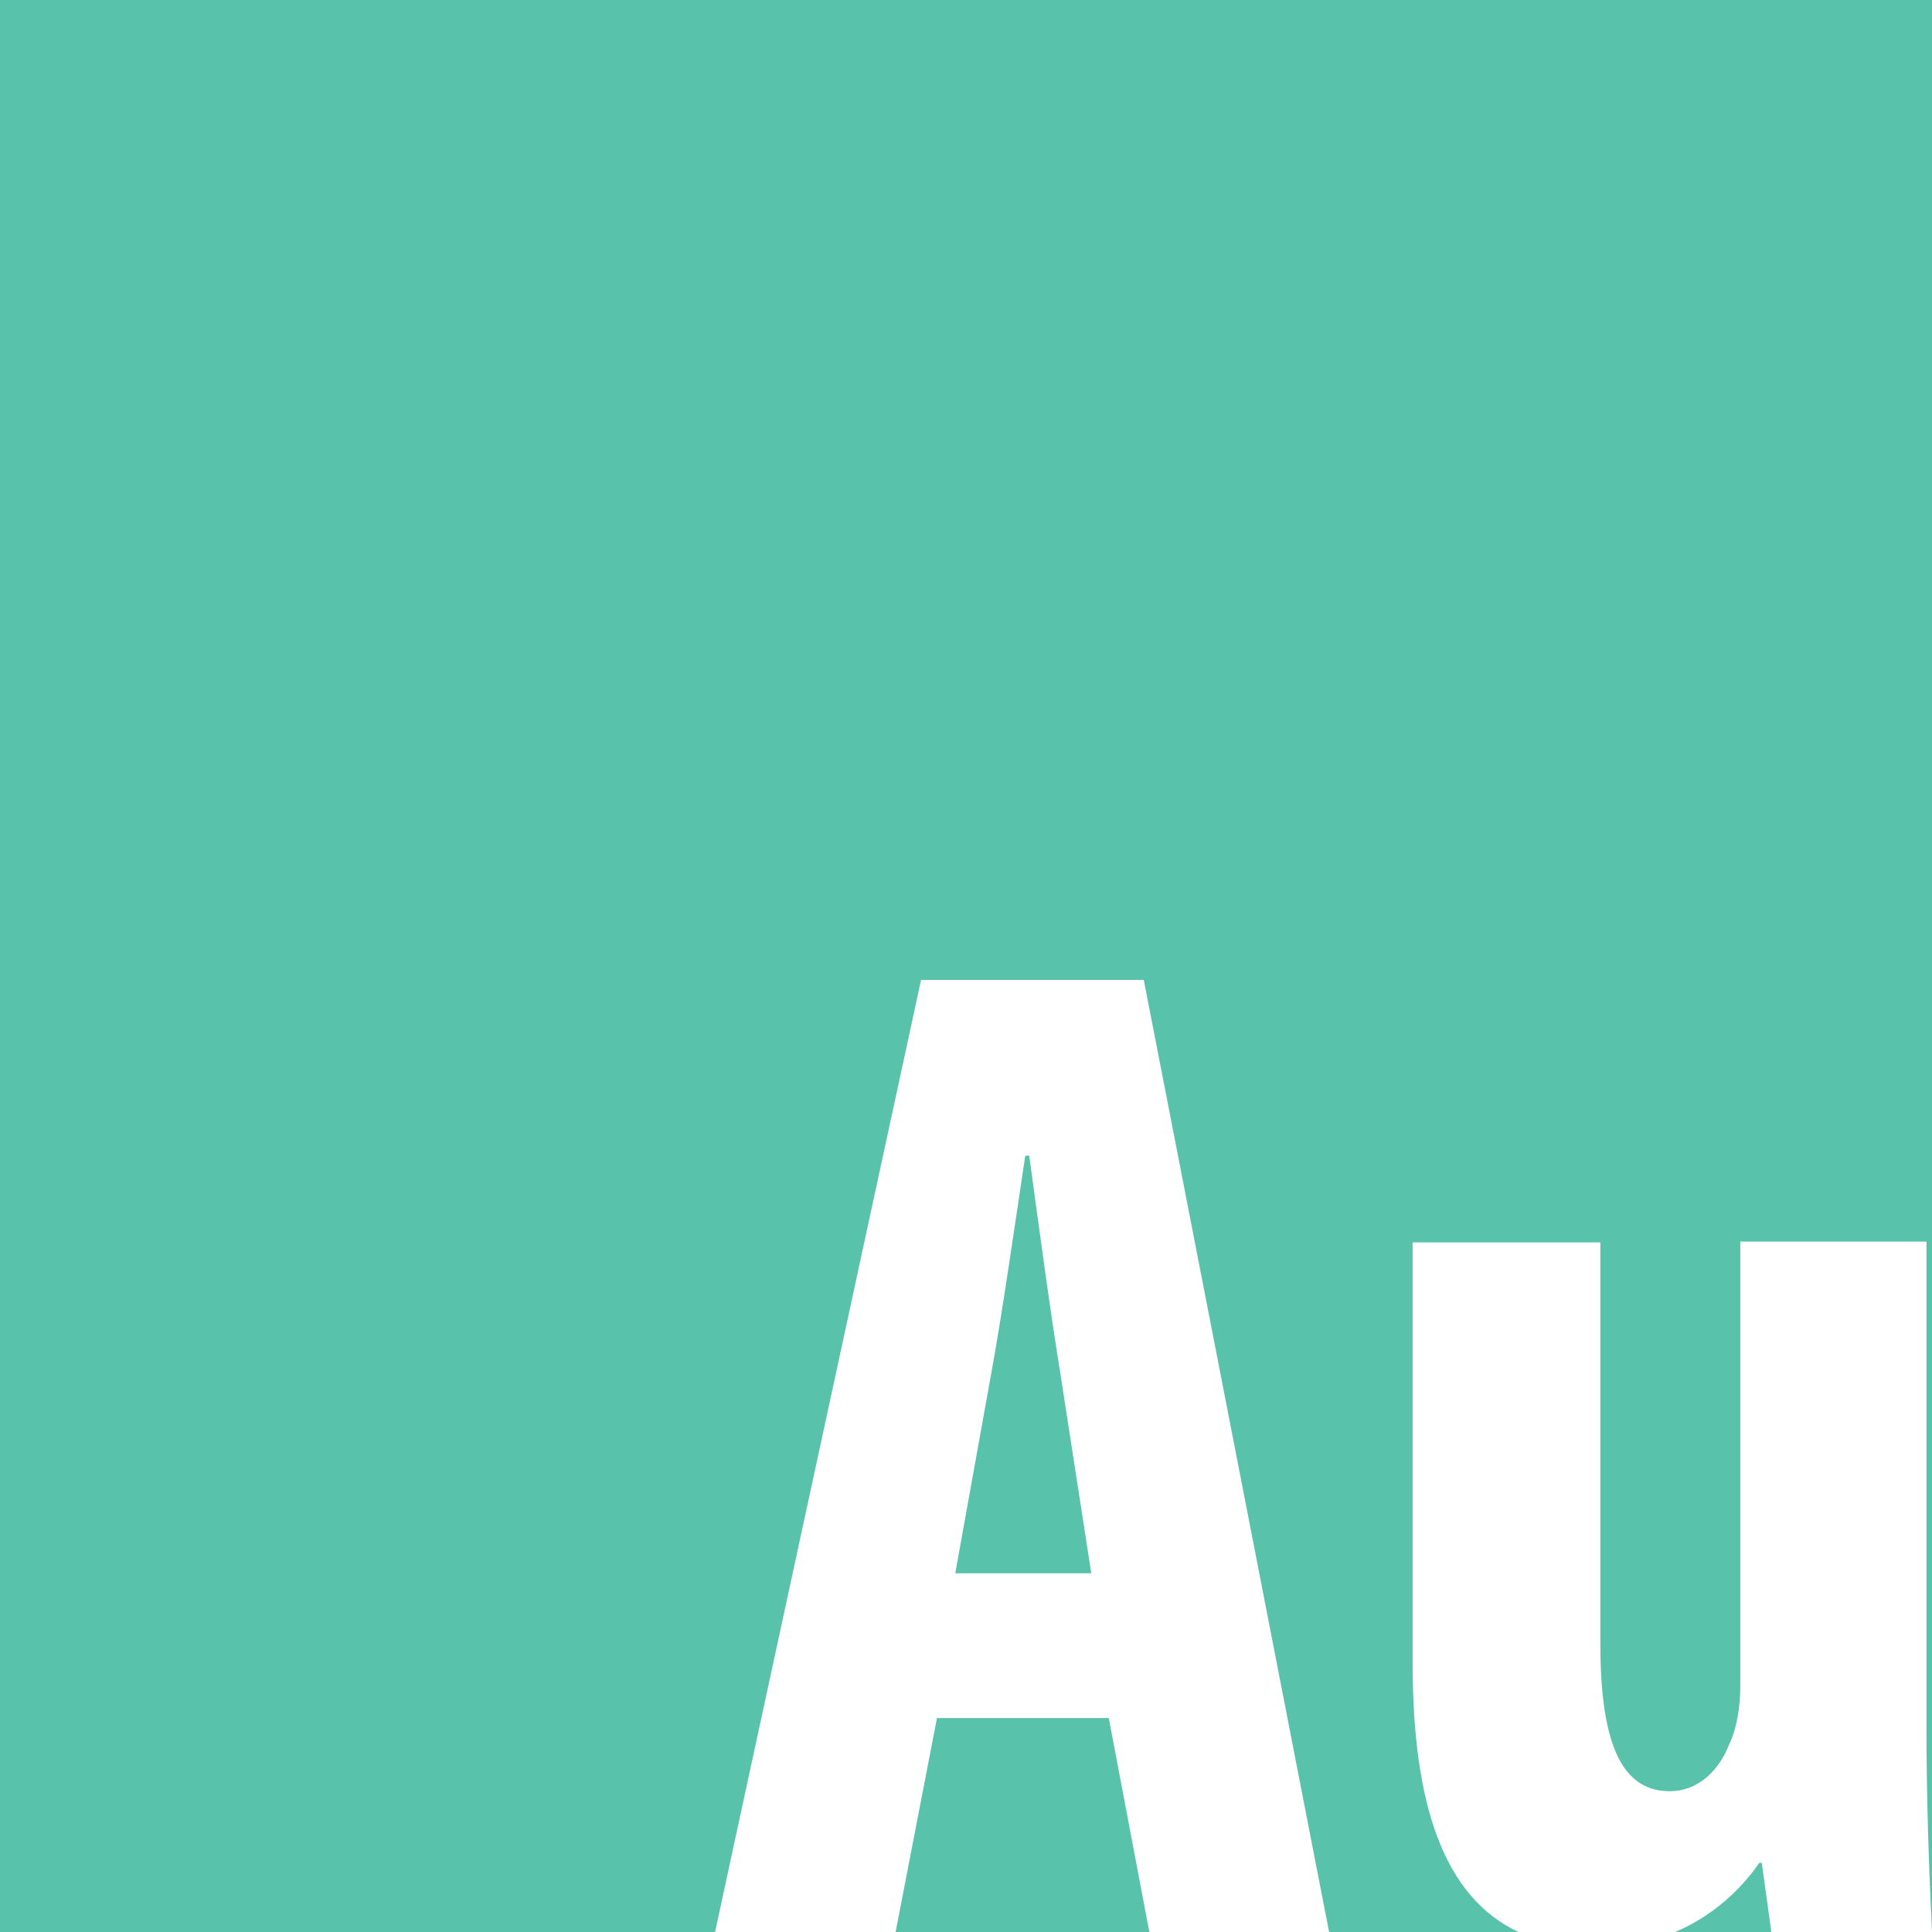 <?xml version="1.0" ?><svg id="Layer_1" style="enable-background:new 0 0 242.9 242.9;" version="1.1" viewBox="0 0 242.9 242.9" xml:space="preserve" xmlns="http://www.w3.org/2000/svg" xmlns:xlink="http://www.w3.org/1999/xlink"><style type="text/css">
	.st0{fill:#59C2AB;}
</style><path class="st0" d="M221.5,234.2l1.2,8.7h-12.1c4.5-1.9,8.1-5.1,10.6-8.7H221.5z M117.8,216l-5.2,26.9h31.9l-5.1-26.9H117.8z   M129.4,145.3h-0.5c-1.2,8-3,20.5-4.3,27.5l-4.5,25h17.1l-3.9-25.2C132.1,165.3,130.5,153.4,129.4,145.3z M0,0v242.9h89.9  l25.9-119.7h28l23.3,119.7h23.8c-9.3-4.4-13.3-15.8-13.3-33.9v-52.8h23.6v50.3c0,11.4,2.1,18.7,8.7,18.7c3.9,0,6.4-3,7.5-5.9  c0.9-1.8,1.4-4.5,1.4-7.5v-55.7h23.4v60.7c0,9.1,0.3,18,0.7,26h0V0H0z"/></svg>